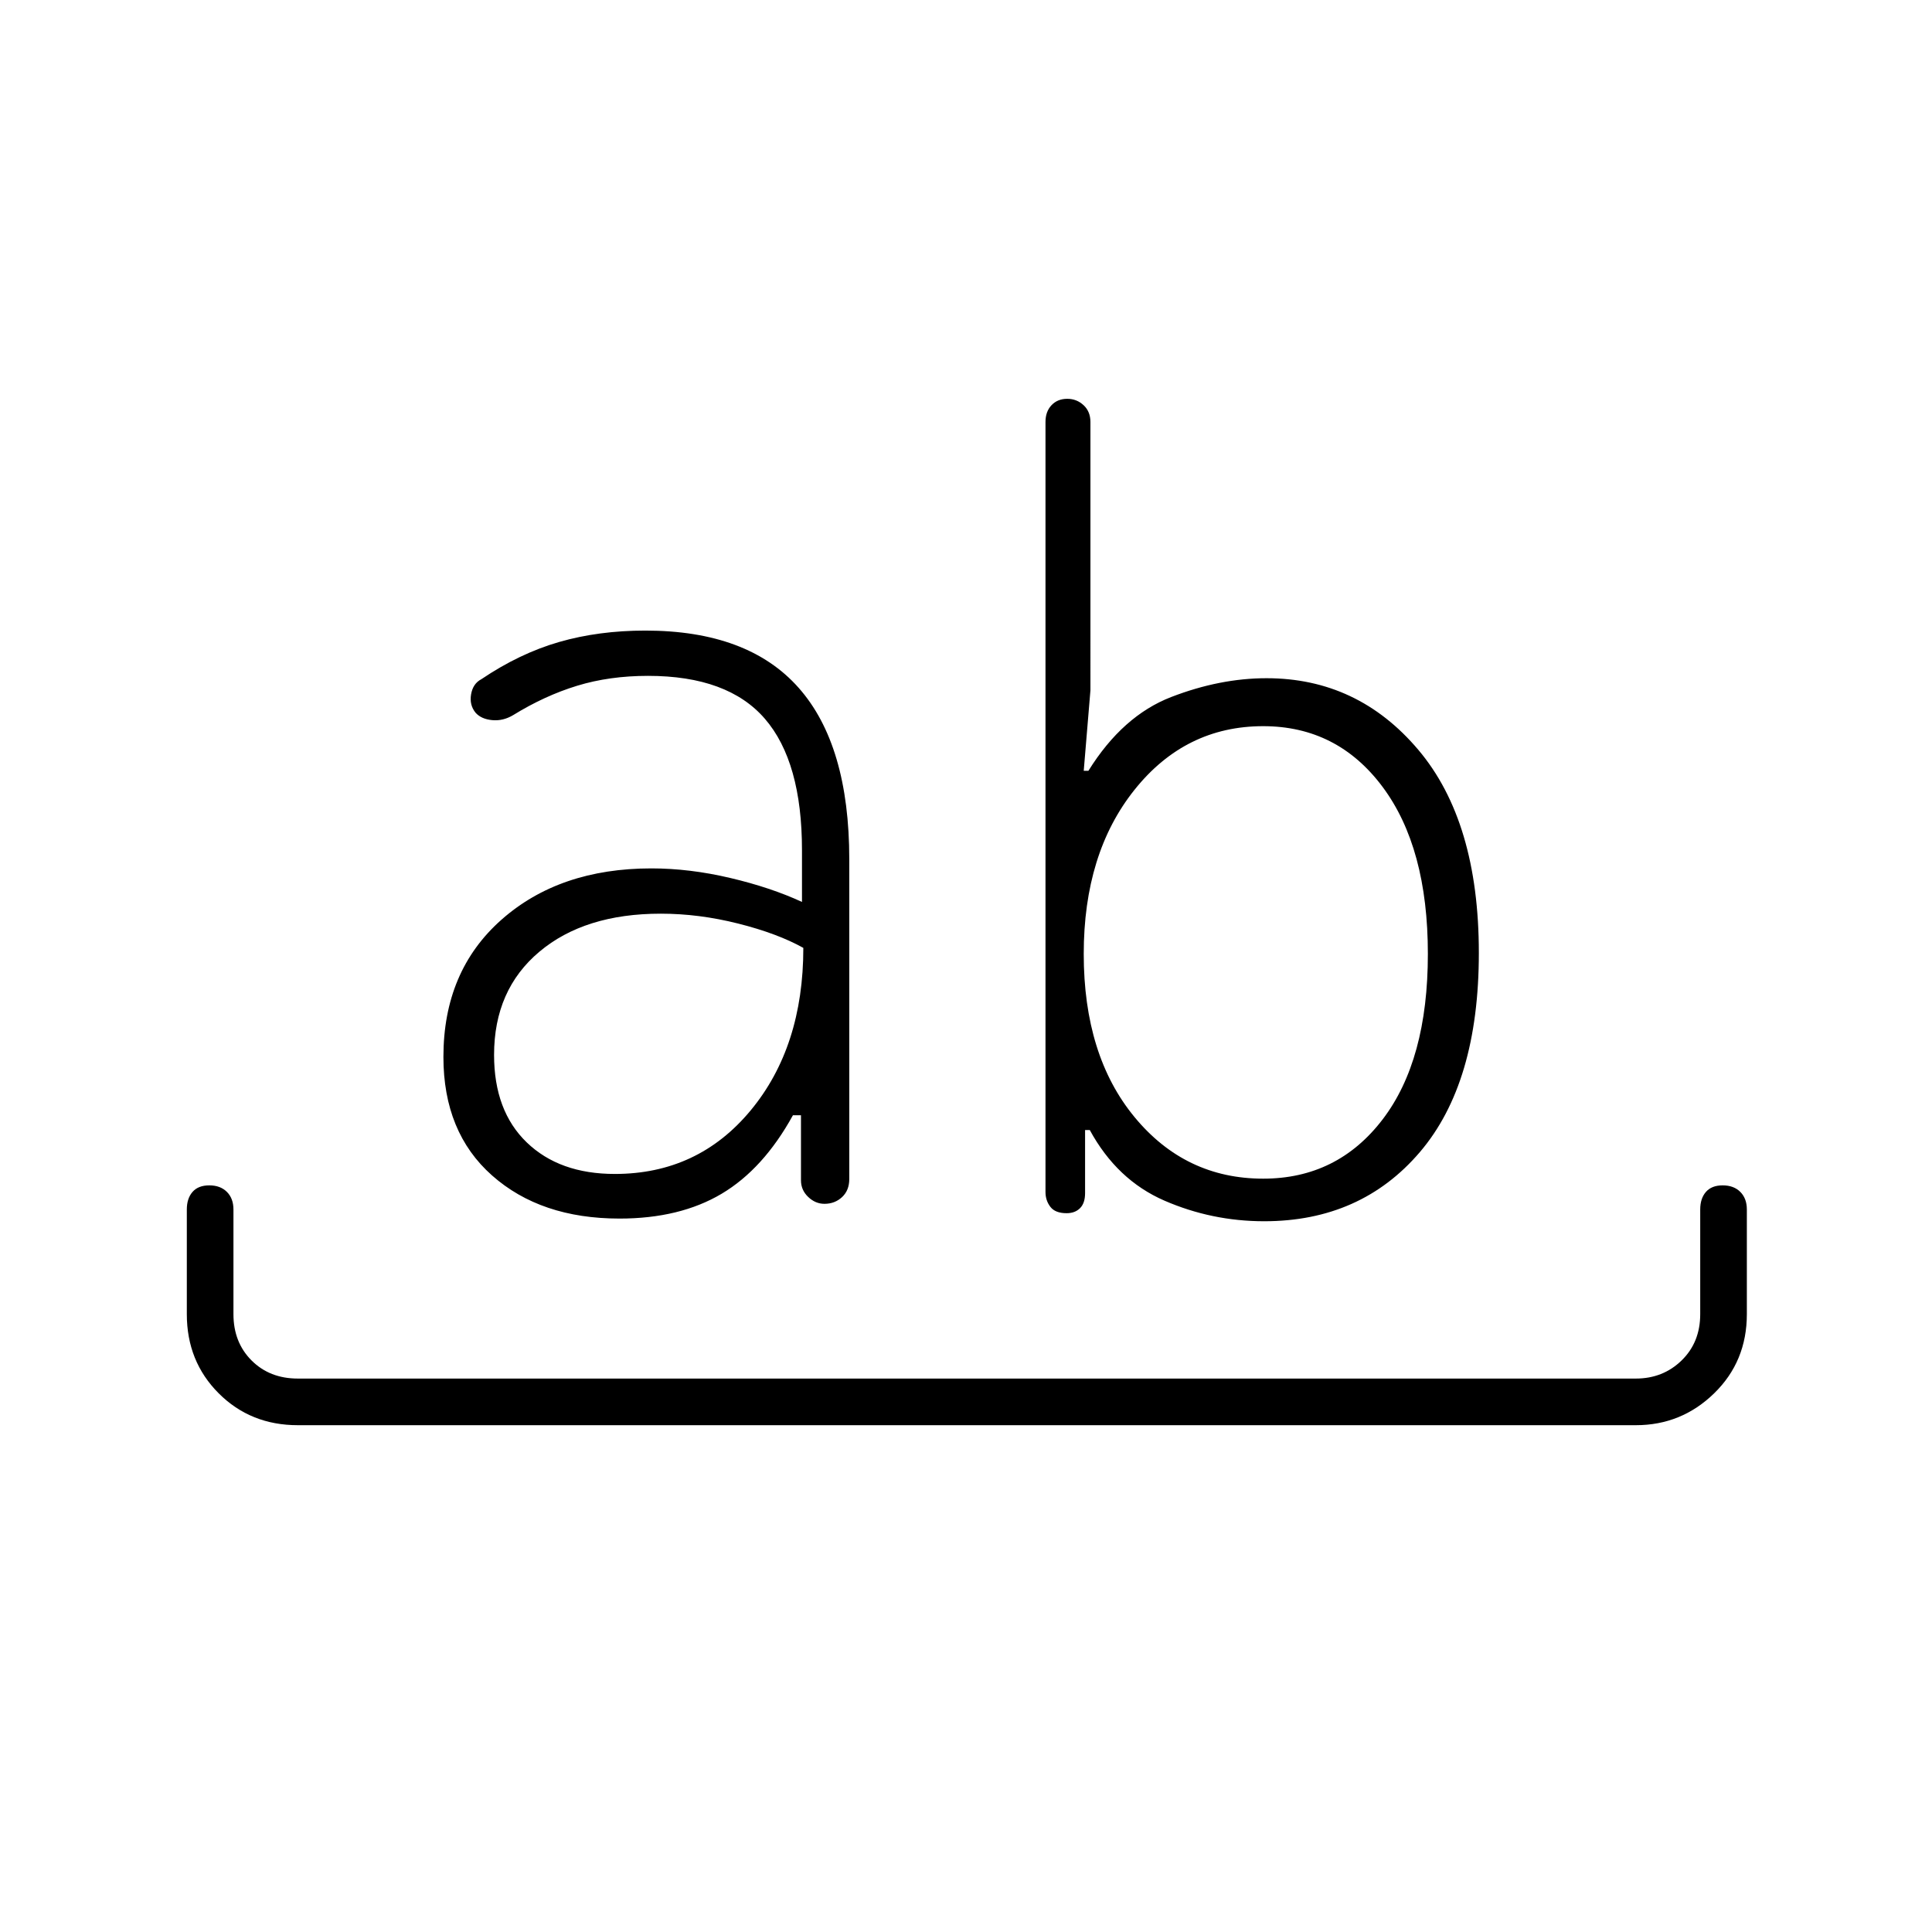 <svg xmlns="http://www.w3.org/2000/svg" height="40" viewBox="0 -960 960 960" width="40"><path d="M148-251.83q-23.5 0-39.33-15.84Q92.83-283.5 92.83-307v-52q0-5.5 2.84-8.75Q98.5-371 104-371t8.75 3.25Q116-364.5 116-359v52q0 14 9 23t23 9h664.83q13.5 0 22.75-9t9.25-23v-52q0-5.5 2.84-8.75Q850.5-371 856-371t8.75 3.25Q868-364.5 868-359v52q0 23.5-16.25 39.33-16.25 15.84-38.92 15.84H148ZM307.83-354.5q-39.16 0-63.33-21.42-24.17-21.41-24.17-58.91 0-42.67 28.84-68.17 28.83-25.5 74.5-25.5 19 0 39.16 4.75Q383-519 398.5-511.83v-25.67q0-44-18.42-65.33-18.41-21.34-58.08-21.34-19.17 0-35.25 4.92T255-604.67q-5 3-10.42 2.5-5.41-.5-8.25-3.66-3.16-3.84-2.25-9.17.92-5.33 5.09-7.5 19-12.83 38.66-18.5 19.67-5.67 42.84-5.67 51 0 76.16 28.42Q422-589.83 422-533v158.83q0 5.67-3.58 9-3.59 3.34-8.75 3.34-4.5 0-8.09-3.42-3.58-3.42-3.58-8.25v-32.33h-4q-14.67 26.66-35.42 39-20.75 12.33-50.75 12.33Zm20.5-151.5q-37.83 0-60.33 18.92-22.5 18.91-22.5 51.25 0 27.83 16.25 43.5 16.25 15.66 43.75 15.66 41.33 0 67.5-31.58T399.17-489q-12.84-7.17-32.34-12.08-19.5-4.92-38.5-4.92Zm299.84 152.83q-26 0-49.59-10.25Q555-373.67 541.5-398.5h-2.33v31.33q0 5-2.5 7.5t-6.67 2.5q-5.67 0-8.08-3.16-2.42-3.17-2.42-7.34v-382.66q0-5.17 3-8.34 3-3.16 7.83-3.16 4.67 0 8.09 3.16 3.41 3.17 3.41 8.34V-617l-3.33 40h2.33q17-27.33 41.17-36.67 24.17-9.33 47.33-9.33 45.34 0 75.42 35.58 30.08 35.59 30.08 100.92 0 64.67-29.33 99t-77.33 34.33Zm-.5-246q-38.67 0-63.92 31.59Q538.5-536 538.5-486q0 50.5 25.25 81.08 25.25 30.59 63.92 30.59 36.83 0 59.33-29.42T709.5-486q0-52.83-22.5-83t-59.33-30.17Z"/></svg>